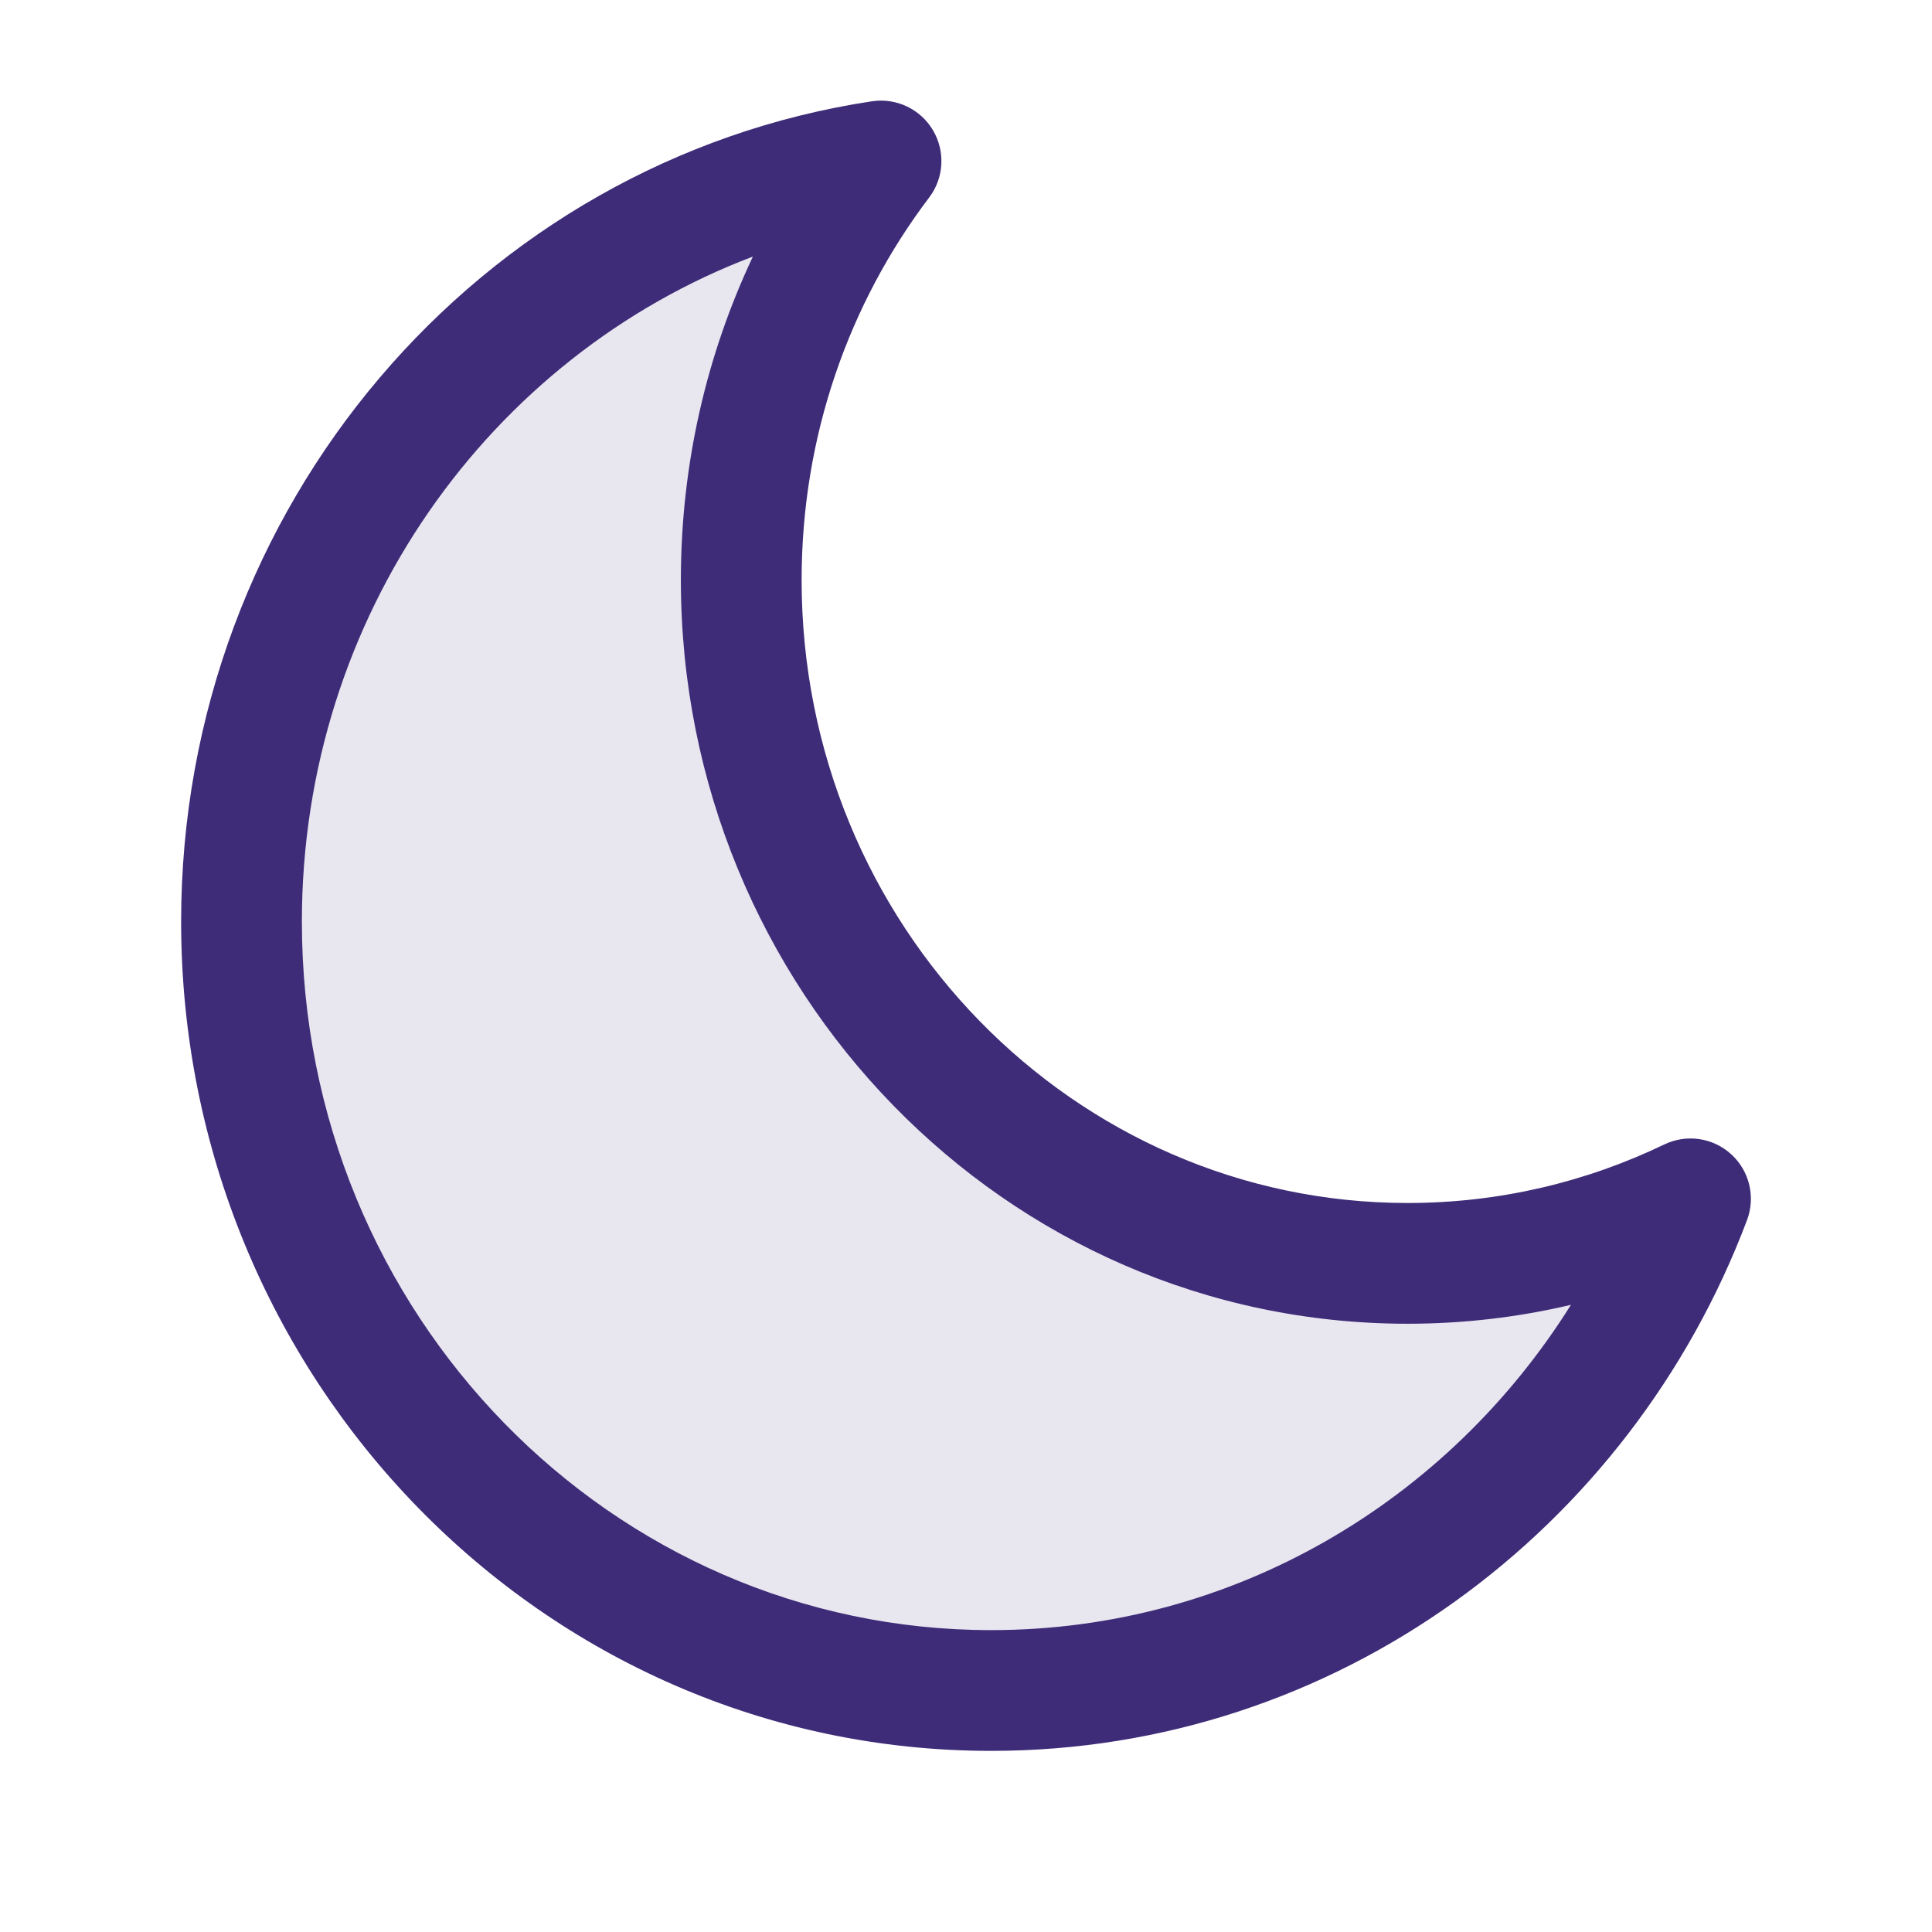 <svg width="24" height="24" viewBox="0 0 24 24" fill="none" xmlns="http://www.w3.org/2000/svg">
<path opacity="0.12" d="M3 11.449C3 16.724 7.169 21 12.312 21C16.271 21 19.653 18.466 21 14.893C19.933 15.406 18.742 15.694 17.485 15.694C12.914 15.694 9.208 11.893 9.208 7.204C9.208 5.243 9.856 3.437 10.945 2C6.45 2.678 3 6.65 3 11.449Z" fill="#3E2C78"/>
<path fill-rule="evenodd" clip-rule="evenodd" d="M11.589 1.617C11.745 1.879 11.727 2.21 11.543 2.453C10.55 3.763 9.958 5.411 9.958 7.204C9.958 11.497 13.346 14.944 17.485 14.944C18.626 14.944 19.706 14.683 20.674 14.217C20.951 14.084 21.28 14.132 21.506 14.339C21.733 14.546 21.81 14.87 21.702 15.157C20.252 19.004 16.602 21.75 12.312 21.75C6.737 21.75 2.25 17.12 2.25 11.449C2.25 6.288 5.963 1.993 10.833 1.258C11.134 1.213 11.434 1.355 11.589 1.617ZM9.353 3.187C6.091 4.423 3.75 7.647 3.75 11.449C3.75 16.328 7.601 20.25 12.312 20.25C15.327 20.25 17.988 18.646 19.515 16.209C18.862 16.363 18.183 16.444 17.485 16.444C12.482 16.444 8.458 12.289 8.458 7.204C8.458 5.766 8.779 4.403 9.353 3.187Z" fill="#3E2C78"/>
</svg>
